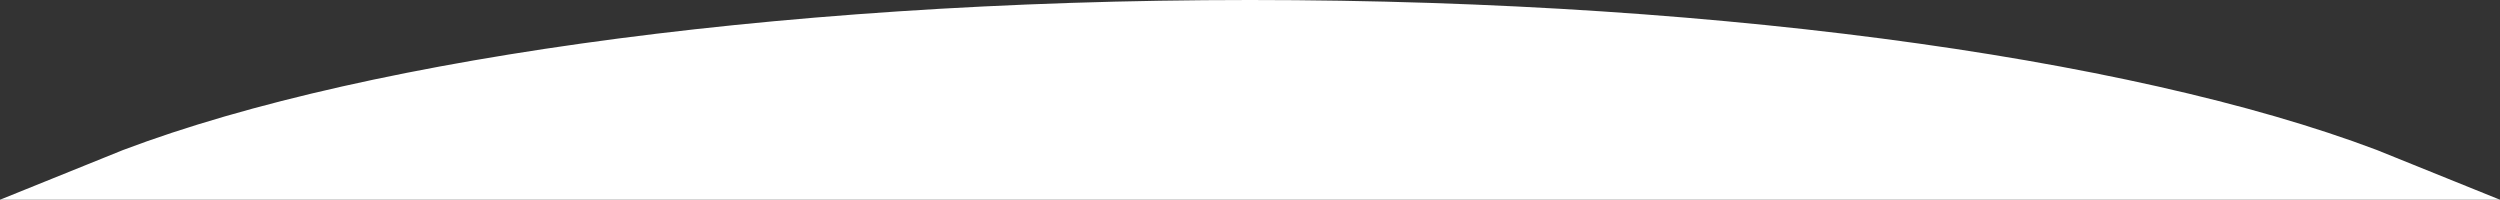 <svg xmlns="http://www.w3.org/2000/svg" width="2953.93" height="236" viewBox="0 0 2953.93 236"><rect x="0" y="0" width="2953.93" height="236" fill="#333333" stroke="none"/><title>curve-bottom-xl</title><g id="a3d3de63-db54-41ad-be18-11d0de4f93cd" data-name="Layer 2"><g id="a06fca2d-7667-48d5-a740-271f015c5039" data-name="Layer 1"><path d="M2826.05,211C2552.05,99.61,2050.42,25,1477,25S401.88,99.61,127.88,211Z" style="fill:#fff;stroke:#fff;stroke-miterlimit:10;stroke-width:50px"/></g></g></svg>